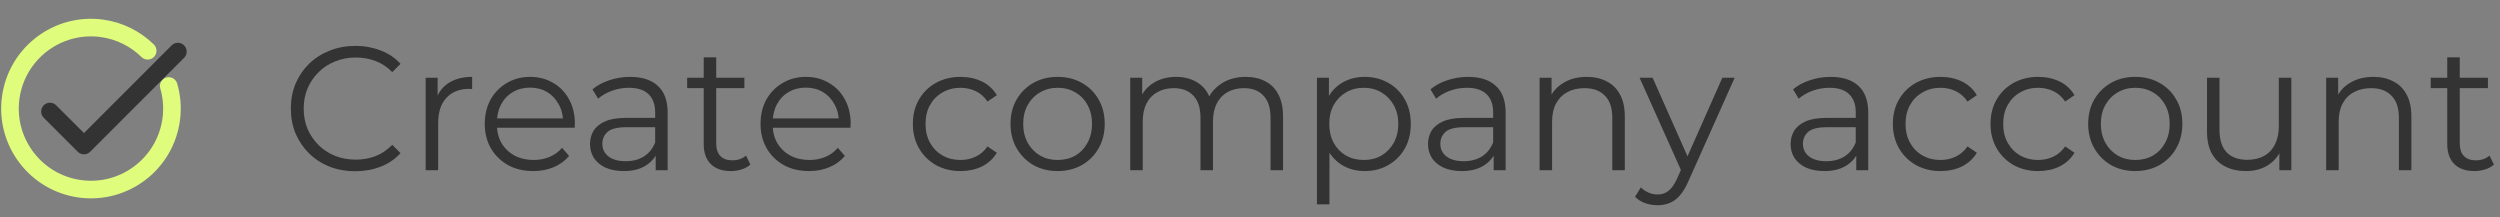 <svg width="426" height="37" viewBox="0 0 426 37" fill="none" xmlns="http://www.w3.org/2000/svg">
<rect x="0" y="0" width="426" height="37" fill="#808080" stroke="none"/>
<path d="M60.54 29.18C58.96 29.18 57.5 28.92 56.16 28.4C54.82 27.86 53.66 27.11 52.68 26.15C51.7 25.19 50.93 24.06 50.37 22.76C49.83 21.46 49.56 20.04 49.56 18.5C49.56 16.96 49.83 15.54 50.37 14.24C50.93 12.94 51.7 11.81 52.68 10.85C53.68 9.89 54.85 9.15 56.19 8.63C57.53 8.09 58.99 7.82 60.57 7.82C62.09 7.82 63.52 8.08 64.86 8.6C66.2 9.1 67.33 9.86 68.25 10.88L66.84 12.29C65.98 11.41 65.03 10.78 63.99 10.4C62.95 10 61.83 9.8 60.63 9.8C59.37 9.8 58.2 10.02 57.12 10.46C56.04 10.88 55.1 11.49 54.3 12.29C53.5 13.07 52.87 13.99 52.41 15.05C51.97 16.09 51.75 17.24 51.75 18.5C51.75 19.76 51.97 20.92 52.41 21.98C52.87 23.02 53.5 23.94 54.3 24.74C55.1 25.52 56.04 26.13 57.12 26.57C58.2 26.99 59.37 27.2 60.63 27.2C61.83 27.2 62.95 27 63.99 26.6C65.03 26.2 65.98 25.56 66.84 24.68L68.25 26.09C67.33 27.11 66.2 27.88 64.86 28.4C63.52 28.92 62.08 29.18 60.54 29.18ZM72.532 29V13.25H74.573V17.54L74.362 16.79C74.802 15.59 75.543 14.68 76.582 14.06C77.623 13.42 78.912 13.1 80.453 13.1V15.17C80.373 15.17 80.293 15.17 80.213 15.17C80.132 15.15 80.052 15.14 79.972 15.14C78.312 15.14 77.013 15.65 76.073 16.67C75.132 17.67 74.662 19.1 74.662 20.96V29H72.532ZM90.883 29.15C89.243 29.15 87.803 28.81 86.563 28.13C85.323 27.43 84.353 26.48 83.653 25.28C82.953 24.06 82.603 22.67 82.603 21.11C82.603 19.55 82.933 18.17 83.593 16.97C84.273 15.77 85.193 14.83 86.353 14.15C87.533 13.45 88.853 13.1 90.313 13.1C91.793 13.1 93.103 13.44 94.243 14.12C95.403 14.78 96.313 15.72 96.973 16.94C97.633 18.14 97.963 19.53 97.963 21.11C97.963 21.21 97.953 21.32 97.933 21.44C97.933 21.54 97.933 21.65 97.933 21.77H84.223V20.18H96.793L95.953 20.81C95.953 19.67 95.703 18.66 95.203 17.78C94.723 16.88 94.063 16.18 93.223 15.68C92.383 15.18 91.413 14.93 90.313 14.93C89.233 14.93 88.263 15.18 87.403 15.68C86.543 16.18 85.873 16.88 85.393 17.78C84.913 18.68 84.673 19.71 84.673 20.87V21.2C84.673 22.4 84.933 23.46 85.453 24.38C85.993 25.28 86.733 25.99 87.673 26.51C88.633 27.01 89.723 27.26 90.943 27.26C91.903 27.26 92.793 27.09 93.613 26.75C94.453 26.41 95.173 25.89 95.773 25.19L96.973 26.57C96.273 27.41 95.393 28.05 94.333 28.49C93.293 28.93 92.143 29.15 90.883 29.15ZM111.729 29V25.52L111.639 24.95V19.13C111.639 17.79 111.259 16.76 110.499 16.04C109.759 15.32 108.649 14.96 107.169 14.96C106.149 14.96 105.179 15.13 104.259 15.47C103.339 15.81 102.559 16.26 101.919 16.82L100.959 15.23C101.759 14.55 102.719 14.03 103.839 13.67C104.959 13.29 106.139 13.1 107.379 13.1C109.419 13.1 110.989 13.61 112.089 14.63C113.209 15.63 113.769 17.16 113.769 19.22V29H111.729ZM106.299 29.15C105.119 29.15 104.089 28.96 103.209 28.58C102.349 28.18 101.689 27.64 101.229 26.96C100.769 26.26 100.539 25.46 100.539 24.56C100.539 23.74 100.729 23 101.109 22.34C101.509 21.66 102.149 21.12 103.029 20.72C103.929 20.3 105.129 20.09 106.629 20.09H112.059V21.68H106.689C105.169 21.68 104.109 21.95 103.509 22.49C102.929 23.03 102.639 23.7 102.639 24.5C102.639 25.4 102.989 26.12 103.689 26.66C104.389 27.2 105.369 27.47 106.629 27.47C107.829 27.47 108.859 27.2 109.719 26.66C110.599 26.1 111.239 25.3 111.639 24.26L112.119 25.73C111.719 26.77 111.019 27.6 110.019 28.22C109.039 28.84 107.799 29.15 106.299 29.15ZM124.534 29.15C123.054 29.15 121.914 28.75 121.114 27.95C120.314 27.15 119.914 26.02 119.914 24.56V9.77H122.044V24.44C122.044 25.36 122.274 26.07 122.734 26.57C123.214 27.07 123.894 27.32 124.774 27.32C125.714 27.32 126.494 27.05 127.114 26.51L127.864 28.04C127.444 28.42 126.934 28.7 126.334 28.88C125.754 29.06 125.154 29.15 124.534 29.15ZM117.094 15.02V13.25H126.844V15.02H117.094ZM137.875 29.15C136.235 29.15 134.795 28.81 133.555 28.13C132.315 27.43 131.345 26.48 130.645 25.28C129.945 24.06 129.595 22.67 129.595 21.11C129.595 19.55 129.925 18.17 130.585 16.97C131.265 15.77 132.185 14.83 133.345 14.15C134.525 13.45 135.845 13.1 137.305 13.1C138.785 13.1 140.095 13.44 141.235 14.12C142.395 14.78 143.305 15.72 143.965 16.94C144.625 18.14 144.955 19.53 144.955 21.11C144.955 21.21 144.945 21.32 144.925 21.44C144.925 21.54 144.925 21.65 144.925 21.77H131.215V20.18H143.785L142.945 20.81C142.945 19.67 142.695 18.66 142.195 17.78C141.715 16.88 141.055 16.18 140.215 15.68C139.375 15.18 138.405 14.93 137.305 14.93C136.225 14.93 135.255 15.18 134.395 15.68C133.535 16.18 132.865 16.88 132.385 17.78C131.905 18.68 131.665 19.71 131.665 20.87V21.2C131.665 22.4 131.925 23.46 132.445 24.38C132.985 25.28 133.725 25.99 134.665 26.51C135.625 27.01 136.715 27.26 137.935 27.26C138.895 27.26 139.785 27.09 140.605 26.75C141.445 26.41 142.165 25.89 142.765 25.19L143.965 26.57C143.265 27.41 142.385 28.05 141.325 28.49C140.285 28.93 139.135 29.15 137.875 29.15ZM163.682 29.15C162.122 29.15 160.722 28.81 159.482 28.13C158.262 27.43 157.302 26.48 156.602 25.28C155.902 24.06 155.552 22.67 155.552 21.11C155.552 19.53 155.902 18.14 156.602 16.94C157.302 15.74 158.262 14.8 159.482 14.12C160.722 13.44 162.122 13.1 163.682 13.1C165.022 13.1 166.232 13.36 167.312 13.88C168.392 14.4 169.242 15.18 169.862 16.22L168.272 17.3C167.732 16.5 167.062 15.91 166.262 15.53C165.462 15.15 164.592 14.96 163.652 14.96C162.532 14.96 161.522 15.22 160.622 15.74C159.722 16.24 159.012 16.95 158.492 17.87C157.972 18.79 157.712 19.87 157.712 21.11C157.712 22.35 157.972 23.43 158.492 24.35C159.012 25.27 159.722 25.99 160.622 26.51C161.522 27.01 162.532 27.26 163.652 27.26C164.592 27.26 165.462 27.07 166.262 26.69C167.062 26.31 167.732 25.73 168.272 24.95L169.862 26.03C169.242 27.05 168.392 27.83 167.312 28.37C166.232 28.89 165.022 29.15 163.682 29.15ZM180.203 29.15C178.683 29.15 177.313 28.81 176.093 28.13C174.893 27.43 173.943 26.48 173.243 25.28C172.543 24.06 172.193 22.67 172.193 21.11C172.193 19.53 172.543 18.14 173.243 16.94C173.943 15.74 174.893 14.8 176.093 14.12C177.293 13.44 178.663 13.1 180.203 13.1C181.763 13.1 183.143 13.44 184.343 14.12C185.563 14.8 186.513 15.74 187.193 16.94C187.893 18.14 188.243 19.53 188.243 21.11C188.243 22.67 187.893 24.06 187.193 25.28C186.513 26.48 185.563 27.43 184.343 28.13C183.123 28.81 181.743 29.15 180.203 29.15ZM180.203 27.26C181.343 27.26 182.353 27.01 183.233 26.51C184.113 25.99 184.803 25.27 185.303 24.35C185.823 23.41 186.083 22.33 186.083 21.11C186.083 19.87 185.823 18.79 185.303 17.87C184.803 16.95 184.113 16.24 183.233 15.74C182.353 15.22 181.353 14.96 180.233 14.96C179.113 14.96 178.113 15.22 177.233 15.74C176.353 16.24 175.653 16.95 175.133 17.87C174.613 18.79 174.353 19.87 174.353 21.11C174.353 22.33 174.613 23.41 175.133 24.35C175.653 25.27 176.353 25.99 177.233 26.51C178.113 27.01 179.103 27.26 180.203 27.26ZM212.271 13.1C213.551 13.1 214.661 13.35 215.601 13.85C216.561 14.33 217.301 15.07 217.821 16.07C218.361 17.07 218.631 18.33 218.631 19.85V29H216.501V20.06C216.501 18.4 216.101 17.15 215.301 16.31C214.521 15.45 213.411 15.02 211.971 15.02C210.891 15.02 209.951 15.25 209.151 15.71C208.371 16.15 207.761 16.8 207.321 17.66C206.901 18.5 206.691 19.52 206.691 20.72V29H204.561V20.06C204.561 18.4 204.161 17.15 203.361 16.31C202.561 15.45 201.441 15.02 200.001 15.02C198.941 15.02 198.011 15.25 197.211 15.71C196.411 16.15 195.791 16.8 195.351 17.66C194.931 18.5 194.721 19.52 194.721 20.72V29H192.591V13.25H194.631V17.51L194.301 16.76C194.781 15.62 195.551 14.73 196.611 14.09C197.691 13.43 198.961 13.1 200.421 13.1C201.961 13.1 203.271 13.49 204.351 14.27C205.431 15.03 206.131 16.18 206.451 17.72L205.611 17.39C206.071 16.11 206.881 15.08 208.041 14.3C209.221 13.5 210.631 13.1 212.271 13.1ZM232.538 29.15C231.178 29.15 229.948 28.84 228.848 28.22C227.748 27.58 226.868 26.67 226.208 25.49C225.568 24.29 225.248 22.83 225.248 21.11C225.248 19.39 225.568 17.94 226.208 16.76C226.848 15.56 227.718 14.65 228.818 14.03C229.918 13.41 231.158 13.1 232.538 13.1C234.038 13.1 235.378 13.44 236.558 14.12C237.758 14.78 238.698 15.72 239.378 16.94C240.058 18.14 240.398 19.53 240.398 21.11C240.398 22.71 240.058 24.11 239.378 25.31C238.698 26.51 237.758 27.45 236.558 28.13C235.378 28.81 234.038 29.15 232.538 29.15ZM224.408 34.82V13.25H226.448V17.99L226.238 21.14L226.538 24.32V34.82H224.408ZM232.388 27.26C233.508 27.26 234.508 27.01 235.388 26.51C236.268 25.99 236.968 25.27 237.488 24.35C238.008 23.41 238.268 22.33 238.268 21.11C238.268 19.89 238.008 18.82 237.488 17.9C236.968 16.98 236.268 16.26 235.388 15.74C234.508 15.22 233.508 14.96 232.388 14.96C231.268 14.96 230.258 15.22 229.357 15.74C228.478 16.26 227.778 16.98 227.258 17.9C226.758 18.82 226.508 19.89 226.508 21.11C226.508 22.33 226.758 23.41 227.258 24.35C227.778 25.27 228.478 25.99 229.357 26.51C230.258 27.01 231.268 27.26 232.388 27.26ZM254.522 29V25.52L254.432 24.95V19.13C254.432 17.79 254.052 16.76 253.292 16.04C252.552 15.32 251.442 14.96 249.962 14.96C248.942 14.96 247.972 15.13 247.052 15.47C246.132 15.81 245.352 16.26 244.712 16.82L243.752 15.23C244.552 14.55 245.512 14.03 246.632 13.67C247.752 13.29 248.932 13.1 250.172 13.1C252.212 13.1 253.782 13.61 254.882 14.63C256.002 15.63 256.562 17.16 256.562 19.22V29H254.522ZM249.092 29.15C247.912 29.15 246.882 28.96 246.002 28.58C245.142 28.18 244.482 27.64 244.022 26.96C243.562 26.26 243.332 25.46 243.332 24.56C243.332 23.74 243.522 23 243.902 22.34C244.302 21.66 244.942 21.12 245.822 20.72C246.722 20.3 247.922 20.09 249.422 20.09H254.852V21.68H249.482C247.962 21.68 246.902 21.95 246.302 22.49C245.722 23.03 245.432 23.7 245.432 24.5C245.432 25.4 245.782 26.12 246.482 26.66C247.182 27.2 248.162 27.47 249.422 27.47C250.622 27.47 251.652 27.2 252.512 26.66C253.392 26.1 254.032 25.3 254.432 24.26L254.912 25.73C254.512 26.77 253.812 27.6 252.812 28.22C251.832 28.84 250.592 29.15 249.092 29.15ZM270.387 13.1C271.667 13.1 272.787 13.35 273.747 13.85C274.727 14.33 275.487 15.07 276.027 16.07C276.587 17.07 276.867 18.33 276.867 19.85V29H274.737V20.06C274.737 18.4 274.317 17.15 273.477 16.31C272.657 15.45 271.497 15.02 269.997 15.02C268.877 15.02 267.897 15.25 267.057 15.71C266.237 16.15 265.597 16.8 265.137 17.66C264.697 18.5 264.477 19.52 264.477 20.72V29H262.347V13.25H264.387V17.57L264.057 16.76C264.557 15.62 265.357 14.73 266.457 14.09C267.557 13.43 268.867 13.1 270.387 13.1ZM282.447 34.97C281.707 34.97 280.997 34.85 280.317 34.61C279.657 34.37 279.087 34.01 278.607 33.53L279.597 31.94C279.997 32.32 280.427 32.61 280.887 32.81C281.367 33.03 281.897 33.14 282.477 33.14C283.177 33.14 283.777 32.94 284.277 32.54C284.797 32.16 285.287 31.48 285.747 30.5L286.767 28.19L287.007 27.86L293.487 13.25H295.587L287.697 30.89C287.257 31.91 286.767 32.72 286.227 33.32C285.707 33.92 285.137 34.34 284.517 34.58C283.897 34.84 283.207 34.97 282.447 34.97ZM286.647 29.45L279.387 13.25H281.607L288.027 27.71L286.647 29.45ZM316.309 29V25.52L316.219 24.95V19.13C316.219 17.79 315.839 16.76 315.079 16.04C314.339 15.32 313.229 14.96 311.749 14.96C310.729 14.96 309.759 15.13 308.839 15.47C307.919 15.81 307.139 16.26 306.499 16.82L305.539 15.23C306.339 14.55 307.299 14.03 308.419 13.67C309.539 13.29 310.719 13.1 311.959 13.1C313.999 13.1 315.569 13.61 316.669 14.63C317.789 15.63 318.349 17.16 318.349 19.22V29H316.309ZM310.879 29.15C309.699 29.15 308.669 28.96 307.789 28.58C306.929 28.18 306.269 27.64 305.809 26.96C305.349 26.26 305.119 25.46 305.119 24.56C305.119 23.74 305.309 23 305.689 22.34C306.089 21.66 306.729 21.12 307.609 20.72C308.509 20.3 309.709 20.09 311.209 20.09H316.639V21.68H311.269C309.749 21.68 308.689 21.95 308.089 22.49C307.509 23.03 307.219 23.7 307.219 24.5C307.219 25.4 307.569 26.12 308.269 26.66C308.969 27.2 309.949 27.47 311.209 27.47C312.409 27.47 313.439 27.2 314.299 26.66C315.179 26.1 315.819 25.3 316.219 24.26L316.699 25.73C316.299 26.77 315.599 27.6 314.599 28.22C313.619 28.84 312.379 29.15 310.879 29.15ZM330.674 29.15C329.114 29.15 327.714 28.81 326.474 28.13C325.254 27.43 324.294 26.48 323.594 25.28C322.894 24.06 322.544 22.67 322.544 21.11C322.544 19.53 322.894 18.14 323.594 16.94C324.294 15.74 325.254 14.8 326.474 14.12C327.714 13.44 329.114 13.1 330.674 13.1C332.014 13.1 333.224 13.36 334.304 13.88C335.384 14.4 336.234 15.18 336.854 16.22L335.264 17.3C334.724 16.5 334.054 15.91 333.254 15.53C332.454 15.15 331.584 14.96 330.644 14.96C329.524 14.96 328.514 15.22 327.614 15.74C326.714 16.24 326.004 16.95 325.484 17.87C324.964 18.79 324.704 19.87 324.704 21.11C324.704 22.35 324.964 23.43 325.484 24.35C326.004 25.27 326.714 25.99 327.614 26.51C328.514 27.01 329.524 27.26 330.644 27.26C331.584 27.26 332.454 27.07 333.254 26.69C334.054 26.31 334.724 25.73 335.264 24.95L336.854 26.03C336.234 27.05 335.384 27.83 334.304 28.37C333.224 28.89 332.014 29.15 330.674 29.15ZM347.315 29.15C345.755 29.15 344.355 28.81 343.115 28.13C341.895 27.43 340.935 26.48 340.235 25.28C339.535 24.06 339.185 22.67 339.185 21.11C339.185 19.53 339.535 18.14 340.235 16.94C340.935 15.74 341.895 14.8 343.115 14.12C344.355 13.44 345.755 13.1 347.315 13.1C348.655 13.1 349.865 13.36 350.945 13.88C352.025 14.4 352.875 15.18 353.495 16.22L351.905 17.3C351.365 16.5 350.695 15.91 349.895 15.53C349.095 15.15 348.225 14.96 347.285 14.96C346.165 14.96 345.155 15.22 344.255 15.74C343.355 16.24 342.645 16.95 342.125 17.87C341.605 18.79 341.345 19.87 341.345 21.11C341.345 22.35 341.605 23.43 342.125 24.35C342.645 25.27 343.355 25.99 344.255 26.51C345.155 27.01 346.165 27.26 347.285 27.26C348.225 27.26 349.095 27.07 349.895 26.69C350.695 26.31 351.365 25.73 351.905 24.95L353.495 26.03C352.875 27.05 352.025 27.83 350.945 28.37C349.865 28.89 348.655 29.15 347.315 29.15ZM363.835 29.15C362.315 29.15 360.945 28.81 359.725 28.13C358.525 27.43 357.575 26.48 356.875 25.28C356.175 24.06 355.825 22.67 355.825 21.11C355.825 19.53 356.175 18.14 356.875 16.94C357.575 15.74 358.525 14.8 359.725 14.12C360.925 13.44 362.295 13.1 363.835 13.1C365.395 13.1 366.775 13.44 367.975 14.12C369.195 14.8 370.145 15.74 370.825 16.94C371.525 18.14 371.875 19.53 371.875 21.11C371.875 22.67 371.525 24.06 370.825 25.28C370.145 26.48 369.195 27.43 367.975 28.13C366.755 28.81 365.375 29.15 363.835 29.15ZM363.835 27.26C364.975 27.26 365.985 27.01 366.865 26.51C367.745 25.99 368.435 25.27 368.935 24.35C369.455 23.41 369.715 22.33 369.715 21.11C369.715 19.87 369.455 18.79 368.935 17.87C368.435 16.95 367.745 16.24 366.865 15.74C365.985 15.22 364.985 14.96 363.865 14.96C362.745 14.96 361.745 15.22 360.865 15.74C359.985 16.24 359.285 16.95 358.765 17.87C358.245 18.79 357.985 19.87 357.985 21.11C357.985 22.33 358.245 23.41 358.765 24.35C359.285 25.27 359.985 25.99 360.865 26.51C361.745 27.01 362.735 27.26 363.835 27.26ZM382.734 29.15C381.394 29.15 380.224 28.9 379.224 28.4C378.224 27.9 377.444 27.15 376.884 26.15C376.344 25.15 376.074 23.9 376.074 22.4V13.25H378.204V22.16C378.204 23.84 378.614 25.11 379.434 25.97C380.274 26.81 381.444 27.23 382.944 27.23C384.044 27.23 384.994 27.01 385.794 26.57C386.614 26.11 387.234 25.45 387.654 24.59C388.094 23.73 388.314 22.7 388.314 21.5V13.25H390.444V29H388.404V24.68L388.734 25.46C388.234 26.62 387.454 27.53 386.394 28.19C385.354 28.83 384.134 29.15 382.734 29.15ZM404.42 13.1C405.7 13.1 406.82 13.35 407.78 13.85C408.76 14.33 409.52 15.07 410.06 16.07C410.62 17.07 410.9 18.33 410.9 19.85V29H408.77V20.06C408.77 18.4 408.35 17.15 407.51 16.31C406.69 15.45 405.53 15.02 404.03 15.02C402.91 15.02 401.93 15.25 401.09 15.71C400.27 16.15 399.63 16.8 399.17 17.66C398.73 18.5 398.51 19.52 398.51 20.72V29H396.38V13.25H398.42V17.57L398.09 16.76C398.59 15.62 399.39 14.73 400.49 14.09C401.59 13.43 402.9 13.1 404.42 13.1ZM421.634 29.15C420.154 29.15 419.014 28.75 418.214 27.95C417.414 27.15 417.014 26.02 417.014 24.56V9.77H419.144V24.44C419.144 25.36 419.374 26.07 419.834 26.57C420.314 27.07 420.994 27.32 421.874 27.32C422.814 27.32 423.594 27.05 424.214 26.51L424.964 28.04C424.544 28.42 424.034 28.7 423.434 28.88C422.854 29.06 422.254 29.15 421.634 29.15ZM414.194 15.02V13.25H423.944V15.02H414.194Z" fill="#333333"/>
<path d="M25.164 8.649C23.107 6.635 20.399 5.231 17.321 4.821C9.77 3.816 2.826 9.128 1.821 16.679C0.816 24.23 6.128 31.174 13.679 32.179C21.23 33.184 28.174 27.872 29.179 20.321C29.439 18.365 29.279 16.436 28.75 14.653" stroke="#DFFC7C" stroke-width="3" stroke-linecap="round" stroke-linejoin="round"/>
<path d="M8.515 19.005L14.304 24.794L30.309 8.789" stroke="#333333" stroke-width="3" stroke-linecap="round" stroke-linejoin="round"/>
</svg>
